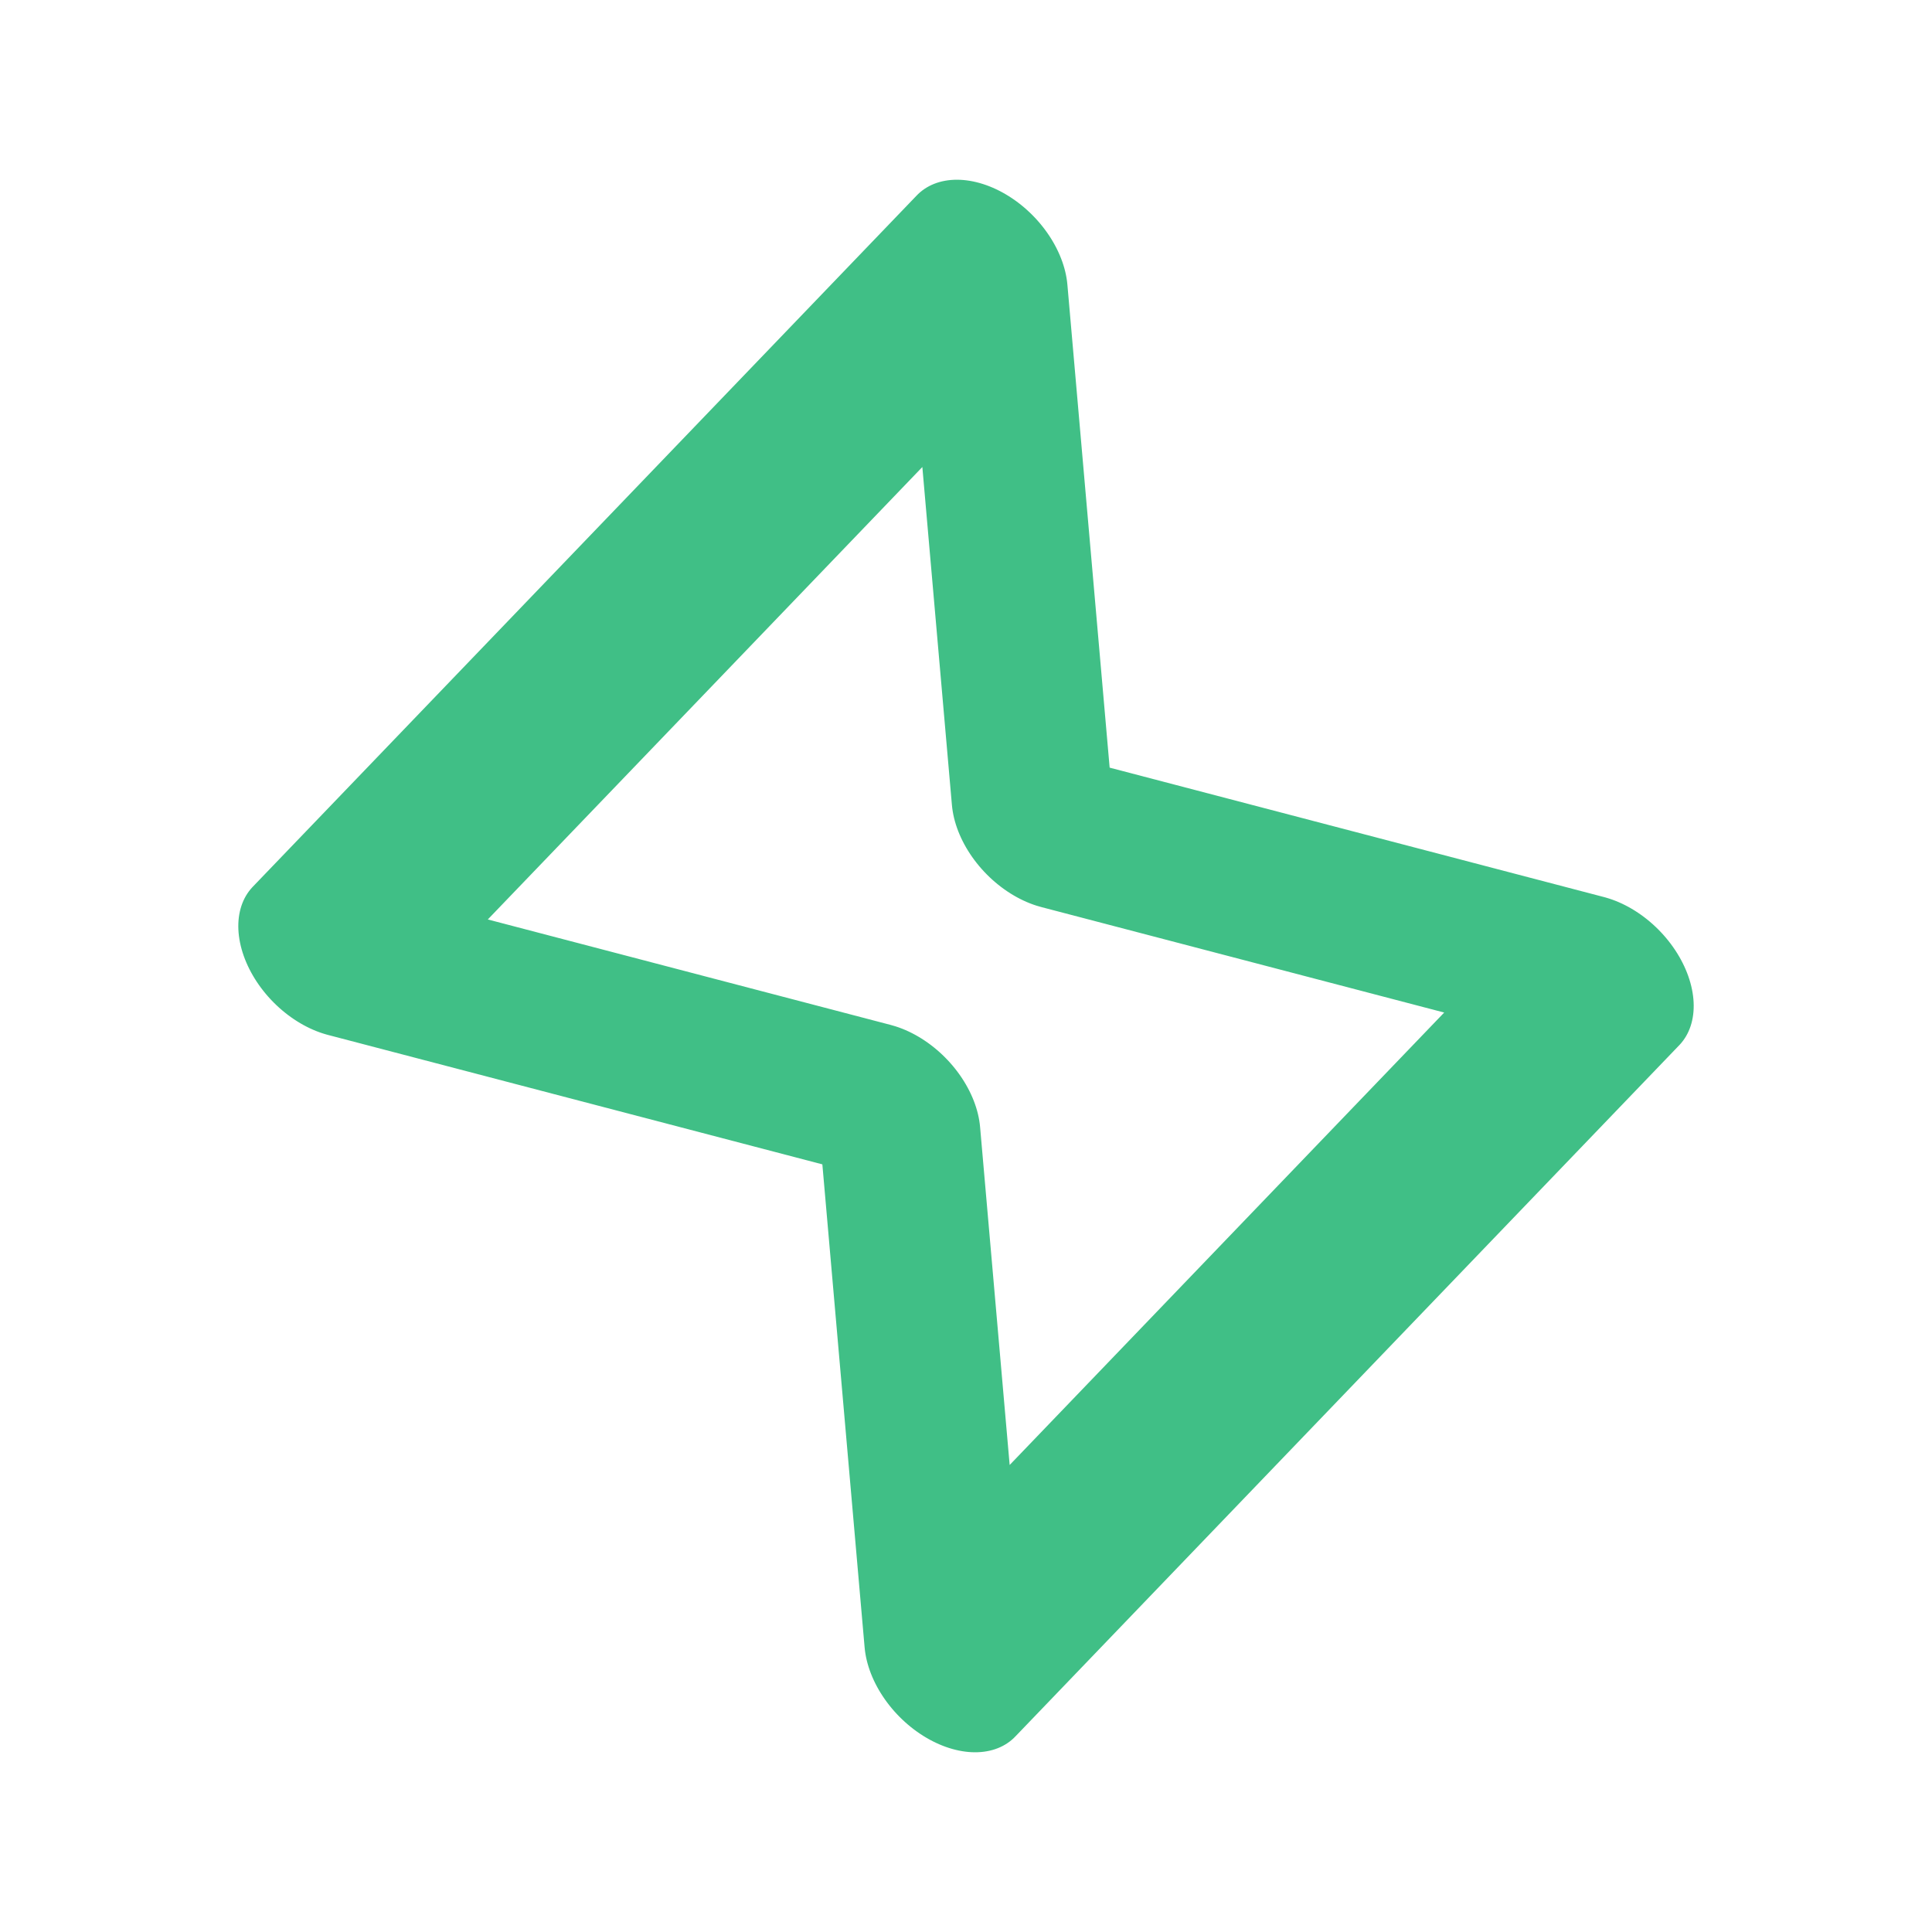 <svg xmlns="http://www.w3.org/2000/svg" viewBox="0 0 24 24" fill="none" stroke="#40bf86" role="img"><path d="M13 10V3L4 14h7v7l9-11h-7z" stroke-linecap="round" stroke-linejoin="round" stroke-width="2" transform-origin="50% 50%" transform="skewX(5) skewY(15)" /></svg>